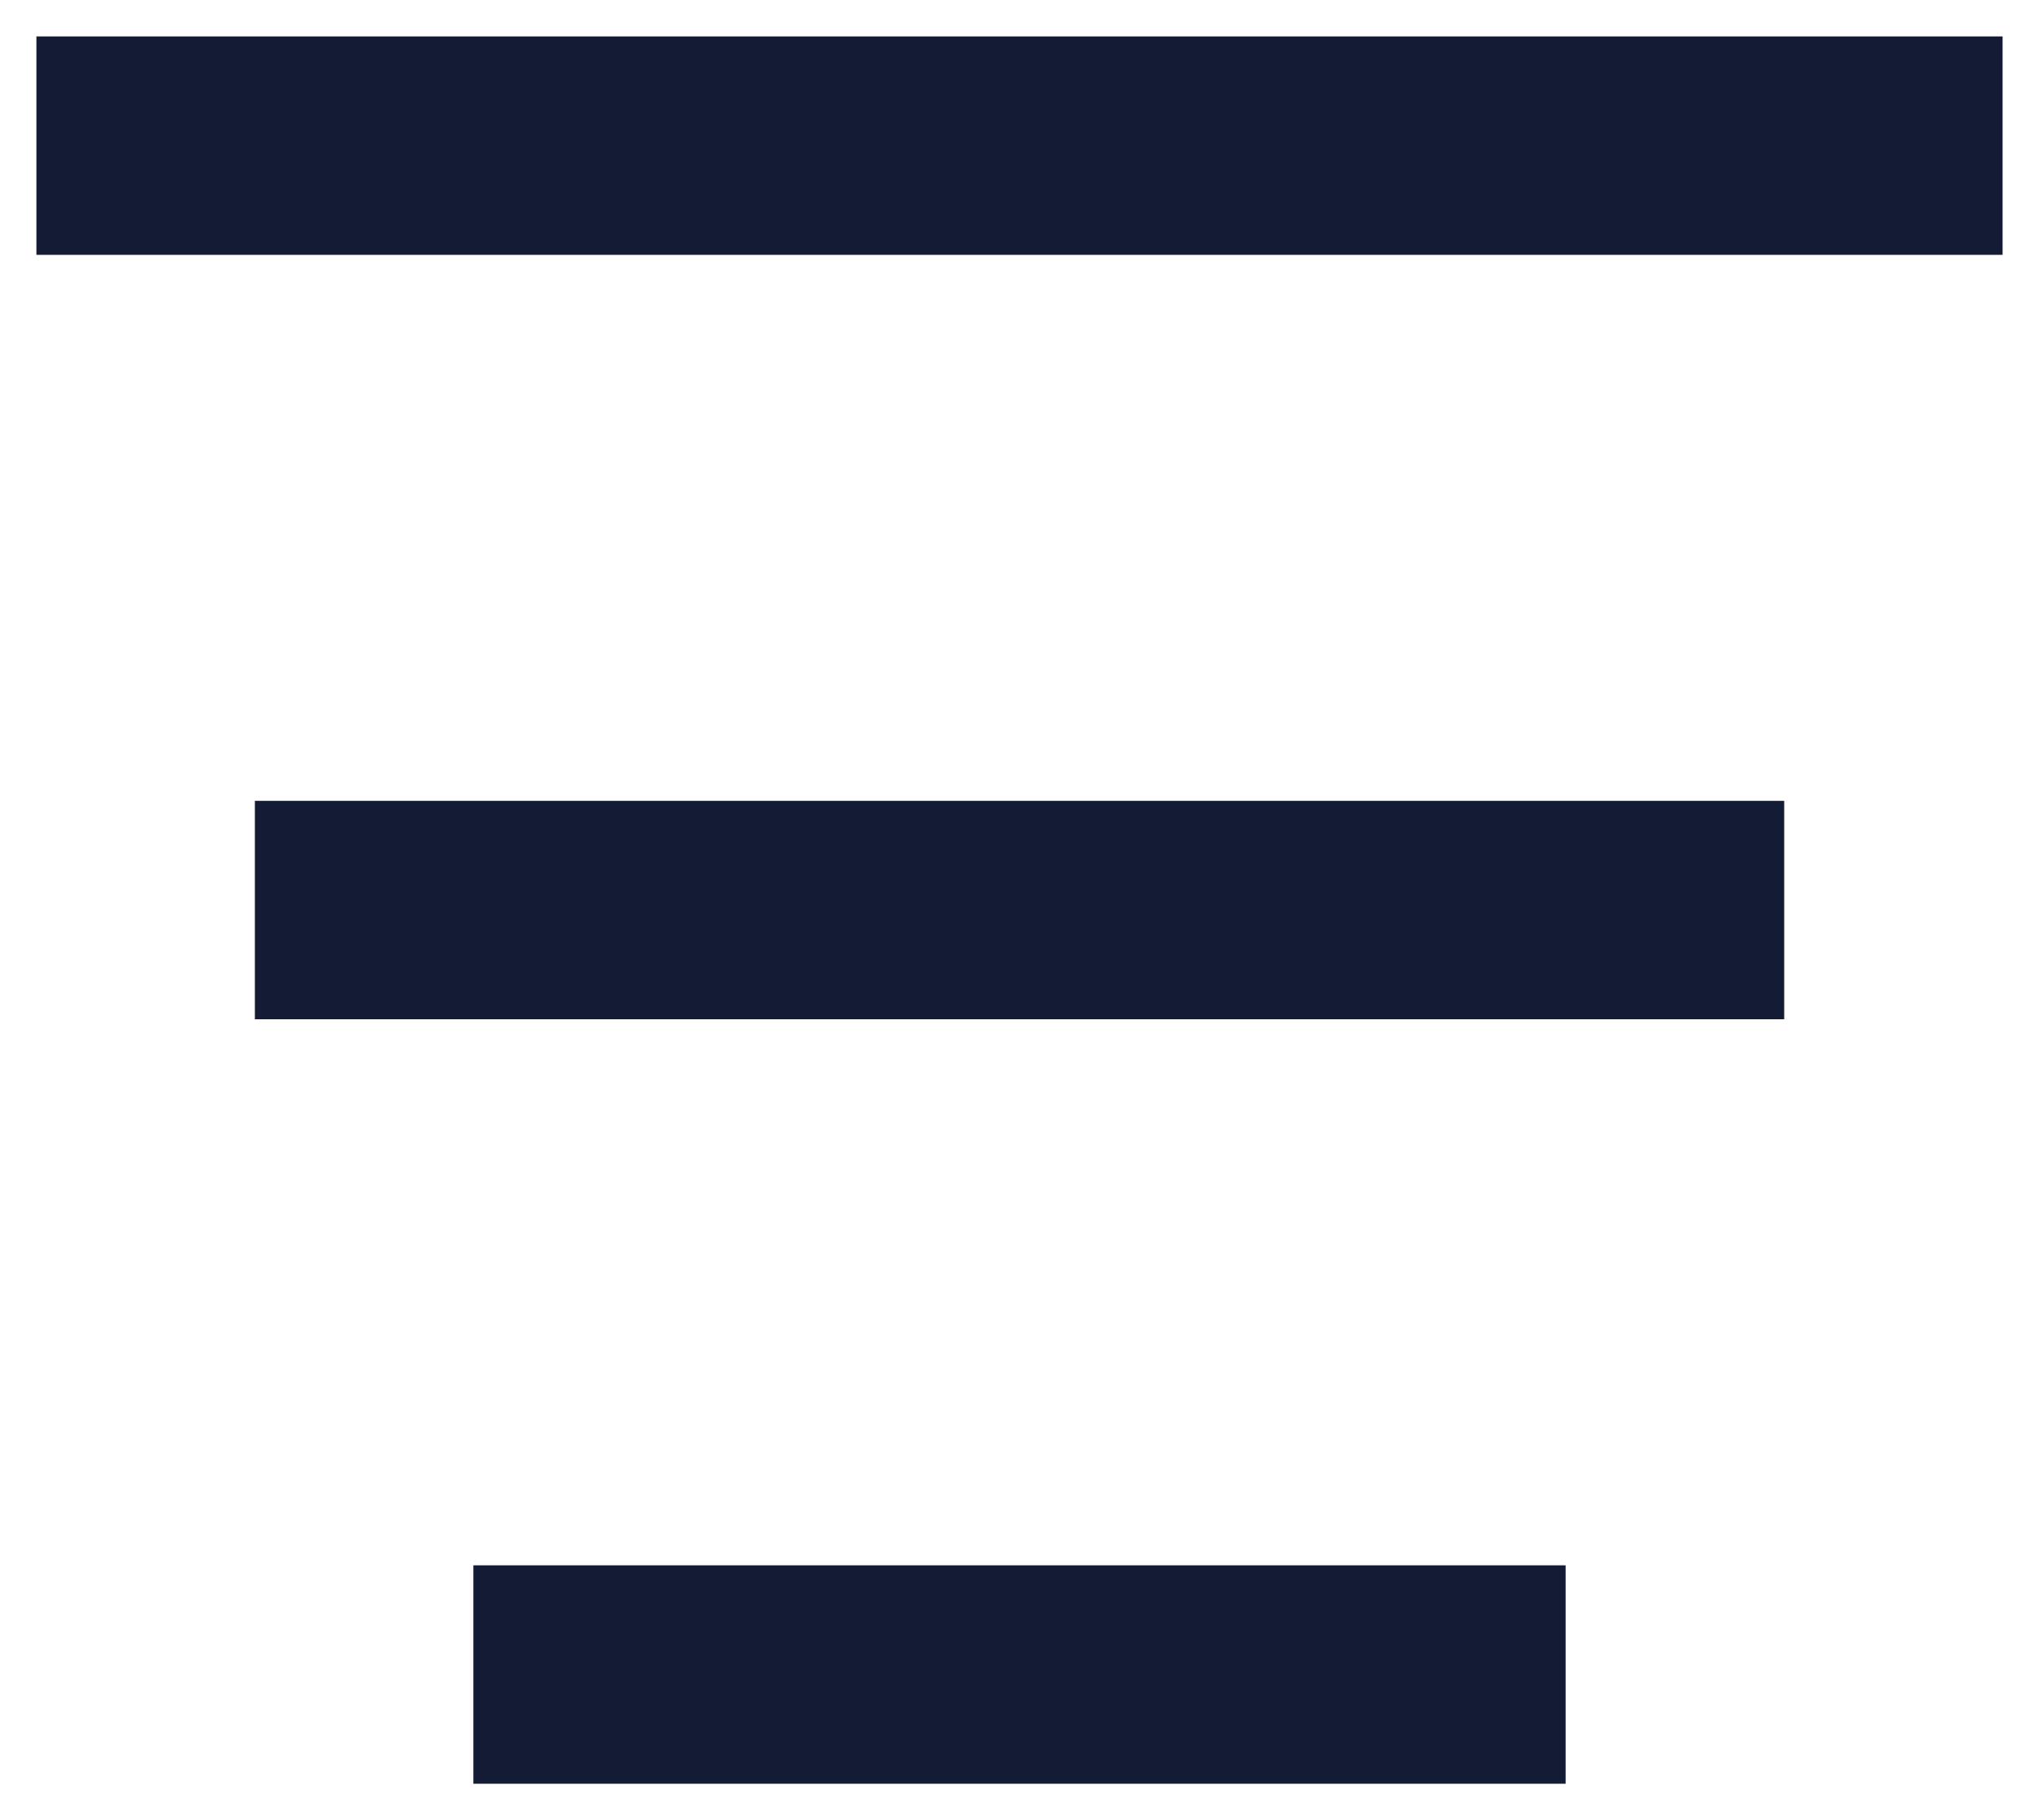 <svg width="28" height="25" viewBox="0 0 28 25" fill="none" xmlns="http://www.w3.org/2000/svg">
<path d="M5 12.5H23.001" stroke="#141B34" stroke-width="3" stroke-linecap="square" stroke-linejoin="round"/>
<path d="M8 23H20" stroke="#141B34" stroke-width="3" stroke-linecap="square" stroke-linejoin="round"/>
<path d="M2 2H26" stroke="#141B34" stroke-width="3" stroke-linecap="square" stroke-linejoin="round"/>
</svg>
